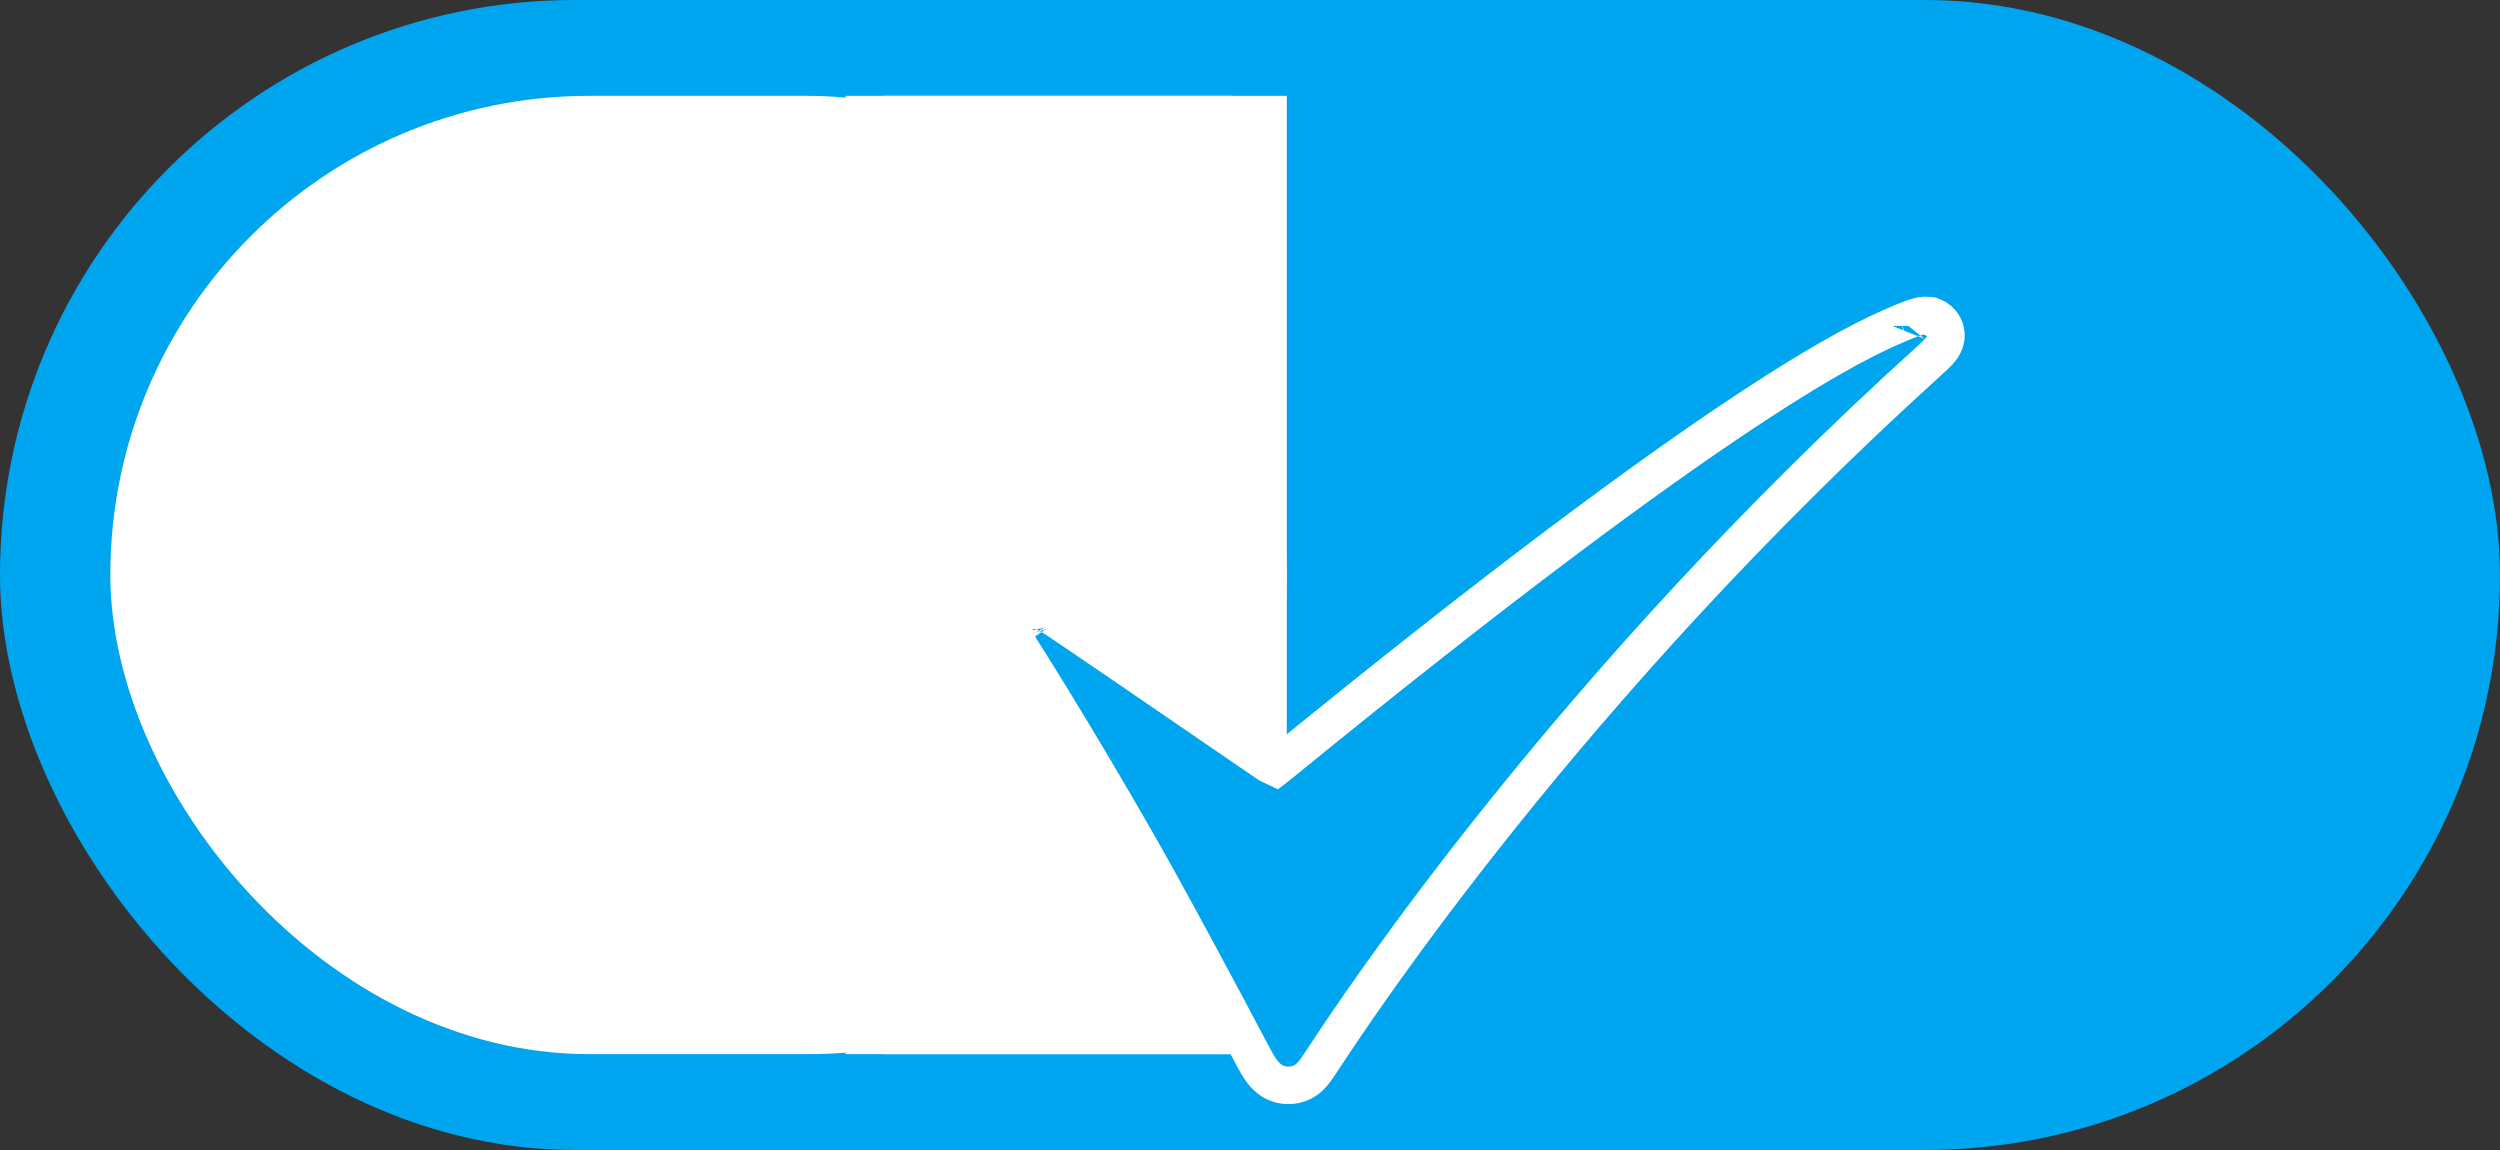 <svg width="100" height="46" viewBox="0 0 100 46" fill="none" xmlns="http://www.w3.org/2000/svg">
<rect x="0" y="0" width="100" height="46" fill="#333333" stroke="none"/>
<g id="Group 145">
<rect id="Rectangle 360" width="100" height="46" rx="23" fill="#00A5F0"/>
<rect id="Rectangle 363" x="35.294" y="3.833" width="16.177" height="38.333" fill="white"/>
<rect id="Rectangle 361" x="4.413" y="3.833" width="47.059" height="38.333" rx="19.167" fill="white"/>
<rect id="Rectangle 362" x="33.824" y="3.833" width="15.441" height="38.333" fill="white"/>
<path id="Vector" d="M76.046 12.912L76.032 12.917L76.019 12.923C75.963 12.949 75.896 12.978 75.817 13.012C74.409 13.623 69.158 15.9 51.16 30.592C51.147 30.603 51.131 30.615 51.119 30.625C51.113 30.629 51.109 30.633 51.105 30.636C51.086 30.651 51.07 30.664 51.054 30.675C51.043 30.684 51.032 30.691 51.023 30.698L50.759 30.573L50.687 30.525C50.624 30.482 50.538 30.424 50.432 30.352C50.221 30.207 49.932 30.01 49.589 29.775C49.154 29.477 48.632 29.119 48.07 28.734C47.744 28.511 47.405 28.279 47.062 28.044C45.194 26.765 43.194 25.395 42.554 24.969L42.553 24.968C42.511 24.94 42.47 24.913 42.431 24.887C42.246 24.764 42.081 24.654 41.953 24.581C41.874 24.537 41.759 24.477 41.626 24.441C41.48 24.401 41.266 24.378 41.038 24.474L41.013 24.485L40.988 24.497C40.805 24.591 40.671 24.748 40.605 24.934C40.546 25.097 40.553 25.243 40.564 25.328C40.585 25.491 40.648 25.628 40.684 25.701C40.763 25.864 40.886 26.055 41 26.228C41.219 26.566 44.008 31.023 46.405 35.354C47.427 37.21 48.337 38.9 48.999 40.143C49.429 40.949 49.76 41.577 49.949 41.934C50.039 42.106 50.097 42.215 50.117 42.251L50.125 42.267C50.226 42.454 50.353 42.692 50.504 42.883C50.664 43.087 50.94 43.353 51.365 43.404C51.56 43.427 51.765 43.415 51.969 43.34C52.172 43.265 52.323 43.146 52.436 43.031C52.542 42.922 52.627 42.802 52.691 42.708C52.73 42.651 52.757 42.61 52.782 42.572C52.813 42.525 52.842 42.482 52.888 42.415C52.909 42.385 52.953 42.317 53.021 42.215C54.218 40.397 62.717 27.5 77.16 14.439L77.164 14.435C77.18 14.421 77.198 14.404 77.217 14.387C77.312 14.3 77.438 14.185 77.531 14.086C77.58 14.034 77.675 13.929 77.742 13.798C77.774 13.736 77.841 13.592 77.837 13.399C77.833 13.155 77.715 12.911 77.492 12.758L77.437 12.72L77.376 12.693L77.358 12.685L77.252 12.637L77.137 12.623C76.963 12.602 76.806 12.642 76.755 12.655L76.752 12.656C76.672 12.676 76.589 12.704 76.514 12.73C76.364 12.783 76.192 12.852 76.046 12.912ZM42.022 25.037C42.022 25.037 42.024 25.04 42.025 25.044C42.023 25.039 42.022 25.037 42.022 25.037ZM76.451 13.035C76.451 13.034 76.45 13.036 76.447 13.039C76.449 13.036 76.45 13.035 76.451 13.035Z" fill="#00A5F0" stroke="white" stroke-width="1.5"/>
</g>
</svg>
